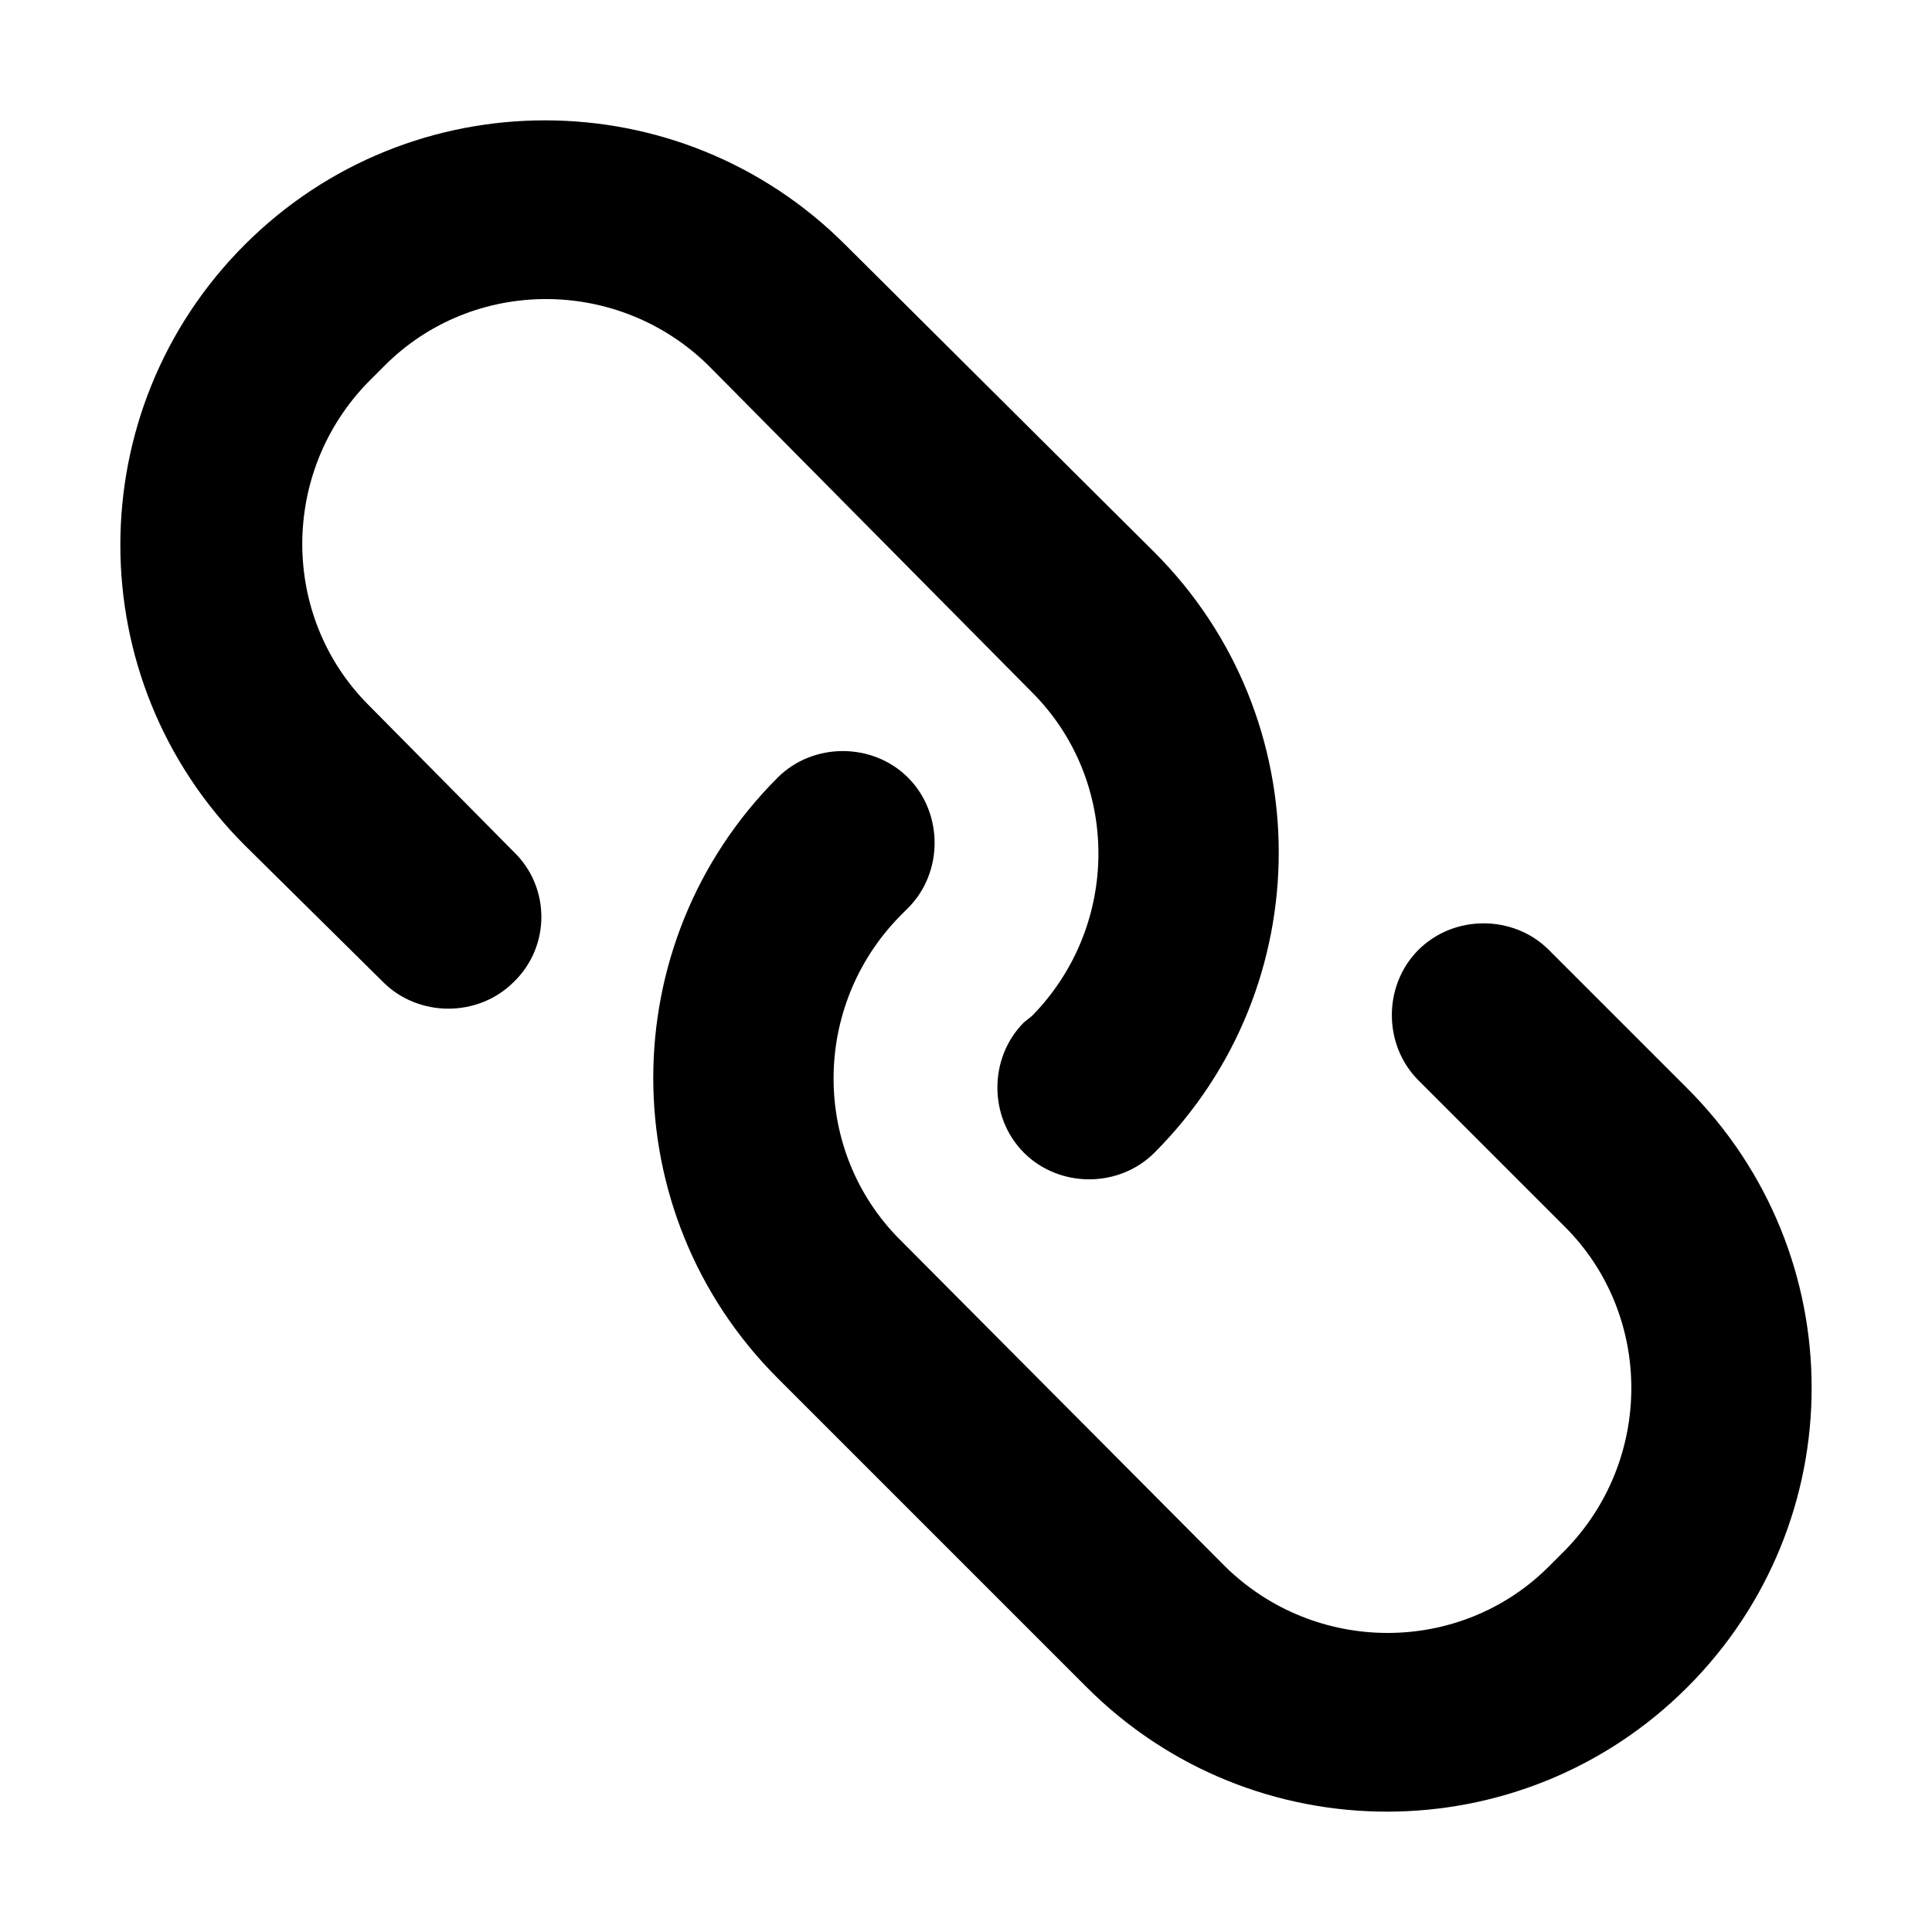 <?xml version="1.0" encoding="utf-8"?>
<!-- Generator: Adobe Illustrator 23.0.5, SVG Export Plug-In . SVG Version: 6.00 Build 0)  -->
<svg version="1.1" id="图层_1" xmlns="http://www.w3.org/2000/svg" xmlns:xlink="http://www.w3.org/1999/xlink" x="0px" y="0px"
	 viewBox="0 0 12 12" style="enable-background:new 0 0 12 12;" xml:space="preserve">
<style type="text/css">
	.st0{fill-rule:evenodd;clip-rule:evenodd;}
</style>
<g>
	<path class="st0" d="M3.19,5.29L2.29,4.38c-0.55-0.55-0.55-1.45,0-2.01l0.1-0.1c0.55-0.55,1.45-0.55,2.01,0L6.41,4.3
		c0.55,0.55,0.55,1.45,0,2.01L6.36,6.35c-0.22,0.22-0.22,0.59,0,0.81c0.22,0.22,0.59,0.22,0.81,0c1.03-1.03,1.03-2.7,0-3.73
		L5.25,1.52c-1.03-1.03-2.7-1.03-3.73,0s-1.03,2.7,0,3.73L2.38,6.1c0.22,0.22,0.59,0.22,0.81,0C3.42,5.88,3.42,5.51,3.19,5.29z"/>
	<path class="st0" d="M10.48,6.76L9.62,5.9c-0.22-0.22-0.59-0.22-0.81,0c-0.22,0.22-0.22,0.59,0,0.81l0.91,0.91
		c0.55,0.55,0.55,1.45,0,2.01l-0.1,0.1c-0.55,0.55-1.45,0.55-2.01,0L5.59,7.7c-0.55-0.55-0.55-1.45,0-2.01l0.05-0.05
		c0.22-0.22,0.22-0.59,0-0.81c-0.22-0.22-0.59-0.22-0.81,0c-1.03,1.03-1.03,2.7,0,3.73l1.92,1.92c1.03,1.03,2.7,1.03,3.73,0
		S11.51,7.79,10.48,6.76z"/>
</g>
</svg>
